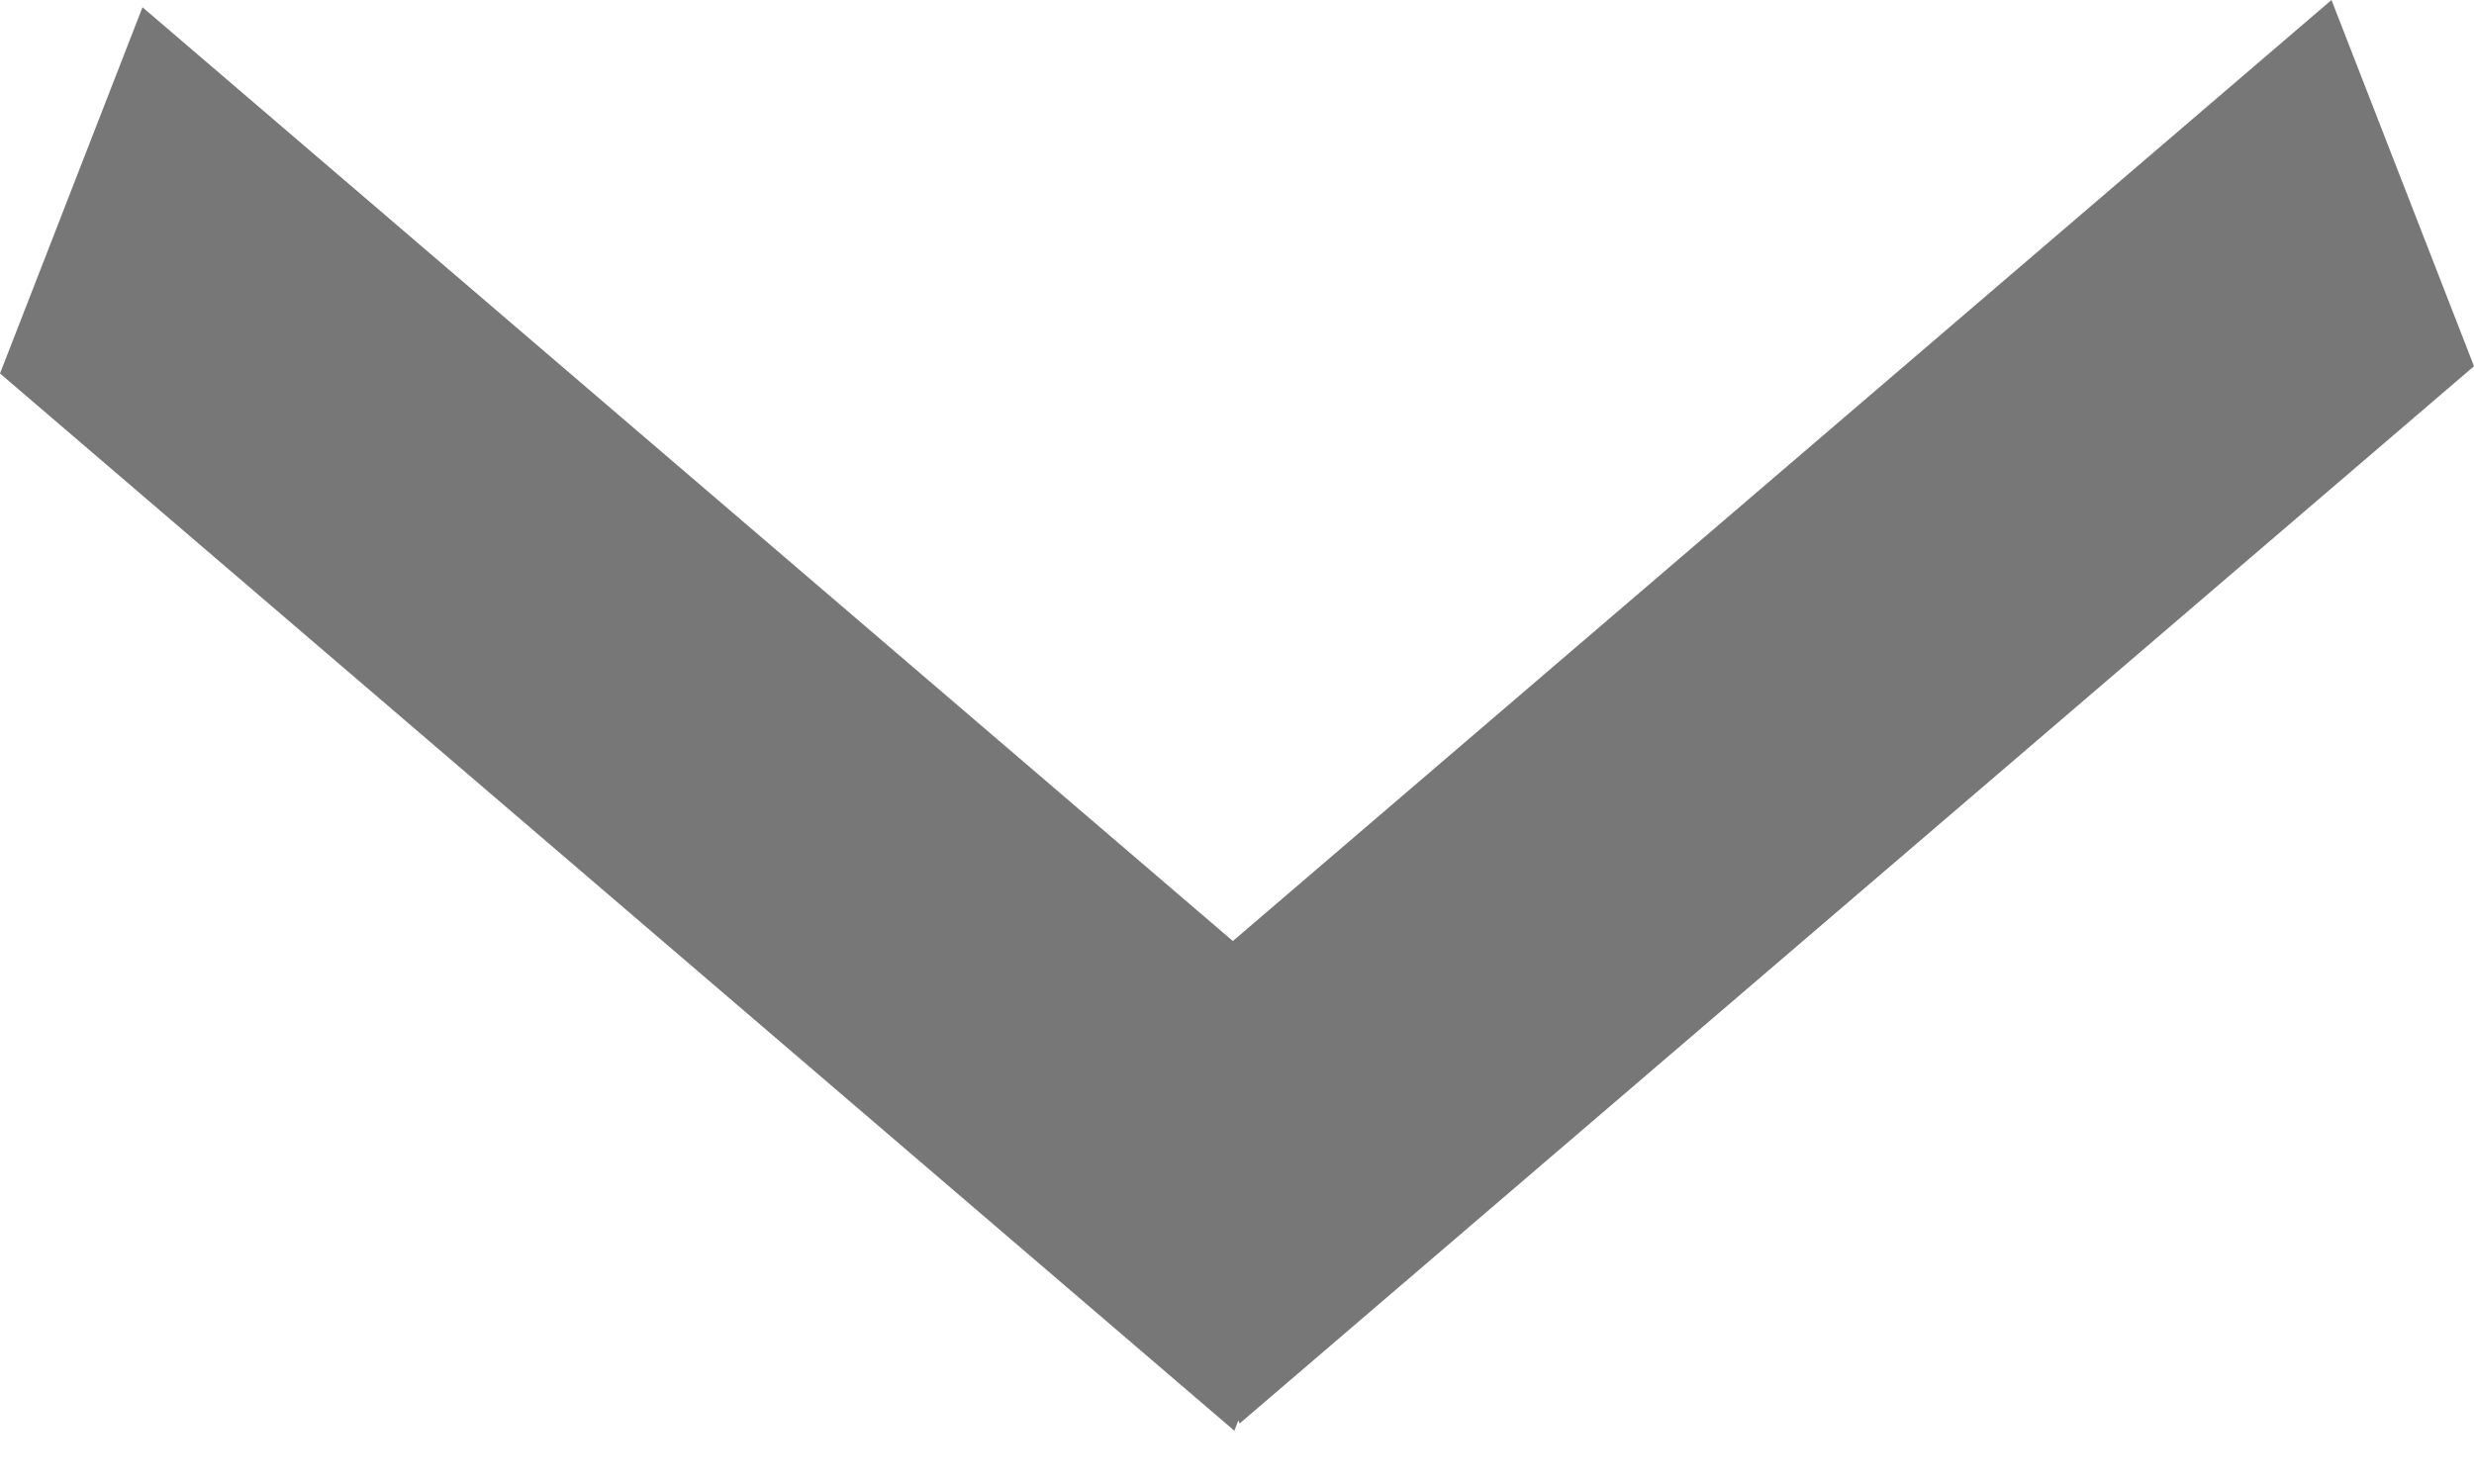 <svg width="15" height="9" viewBox="0 0 15 9" fill="none" xmlns="http://www.w3.org/2000/svg">
<path fill-rule="evenodd" clip-rule="evenodd" d="M7.475 5.707L0.864 0.044L5.43594e-05 2.265L7.484 8.677L7.508 8.614L7.516 8.633L15 2.221L14.136 1.33514e-05L7.475 5.707Z" fill="#777777"/>
</svg>
